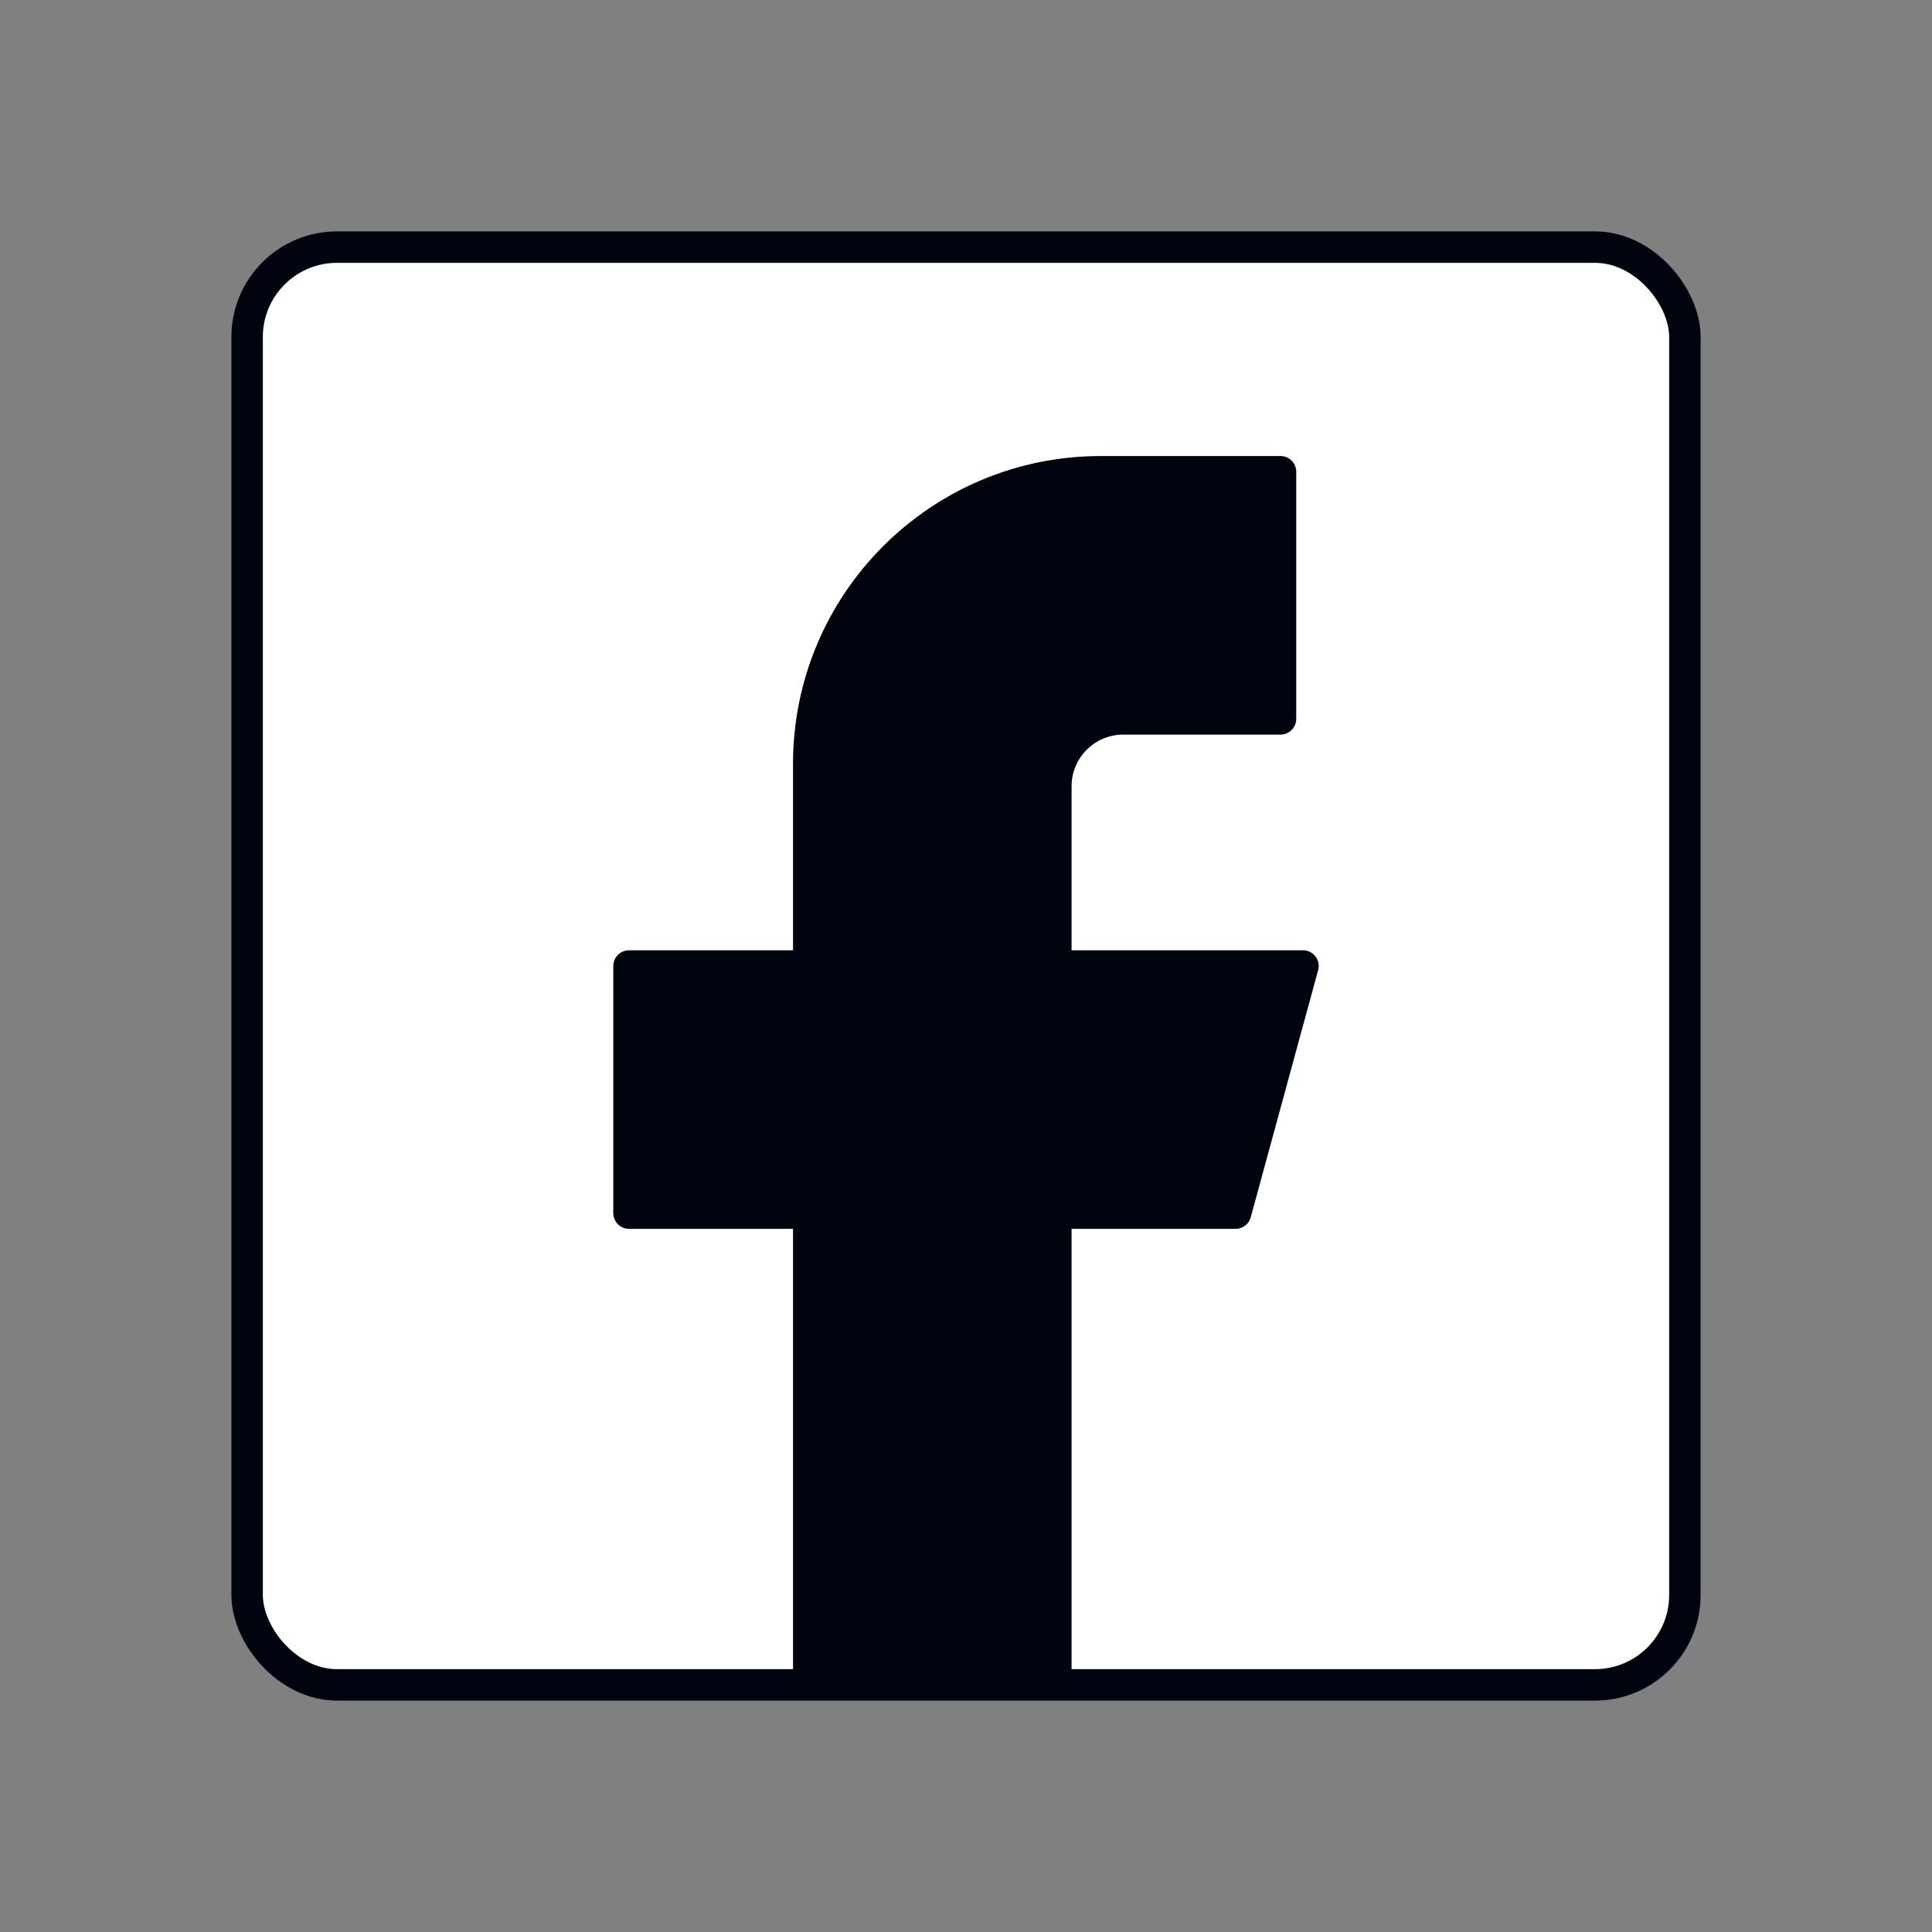 <svg xmlns="http://www.w3.org/2000/svg" width="430" height="430" fill="none" viewBox="0 0 430 430"><rect x="0" y="0" width="430" height="430" fill="#808080" stroke="none"/><rect width="320" height="320" x="55" y="55" fill="#fff" rx="20"/><path fill="#fff" d="M75 55c-11.046 0-20 8.954-20 20v280c0 11.046 8.954 20 20 20h45c-11.046 0-20-8.954-20-20V75c0-11.046 8.954-20 20-20z" opacity=".5" style="mix-blend-mode:multiply"/><mask id="gDxU7vVrD6a" width="320" height="320" x="55" y="55" maskUnits="userSpaceOnUse" style="mask-type:alpha"><rect width="320" height="320" x="55" y="55" fill="#fff" rx="20"/></mask><g mask="url(#gDxU7vVrD6a)"><path fill="#00040f" d="M285 105v55h-35c-8.284 0-15 6.716-15 15v40h55l-15 55h-40v115h-55V270h-40v-55h40v-45c0-35.899 29.101-65 65-65z"/><path fill="#00040f" d="M210 385V270h-30v115zm-40-115v-55h-30v55zm10-55h30v-45c0-35.899 29.101-65 65-65h-30c-35.899 0-65 29.101-65 65z" opacity=".5" style="mix-blend-mode:multiply"/><path stroke="#00040f" stroke-linejoin="round" stroke-width="7" d="M285 105v55h-35c-8.284 0-15 6.716-15 15v40h55l-15 55h-40v115h-55V270h-40v-55h40v-45c0-35.899 29.101-65 65-65z"/></g><rect width="320" height="320" x="55" y="55" stroke="#00040f" stroke-linejoin="round" stroke-width="7" rx="20"/></svg>
